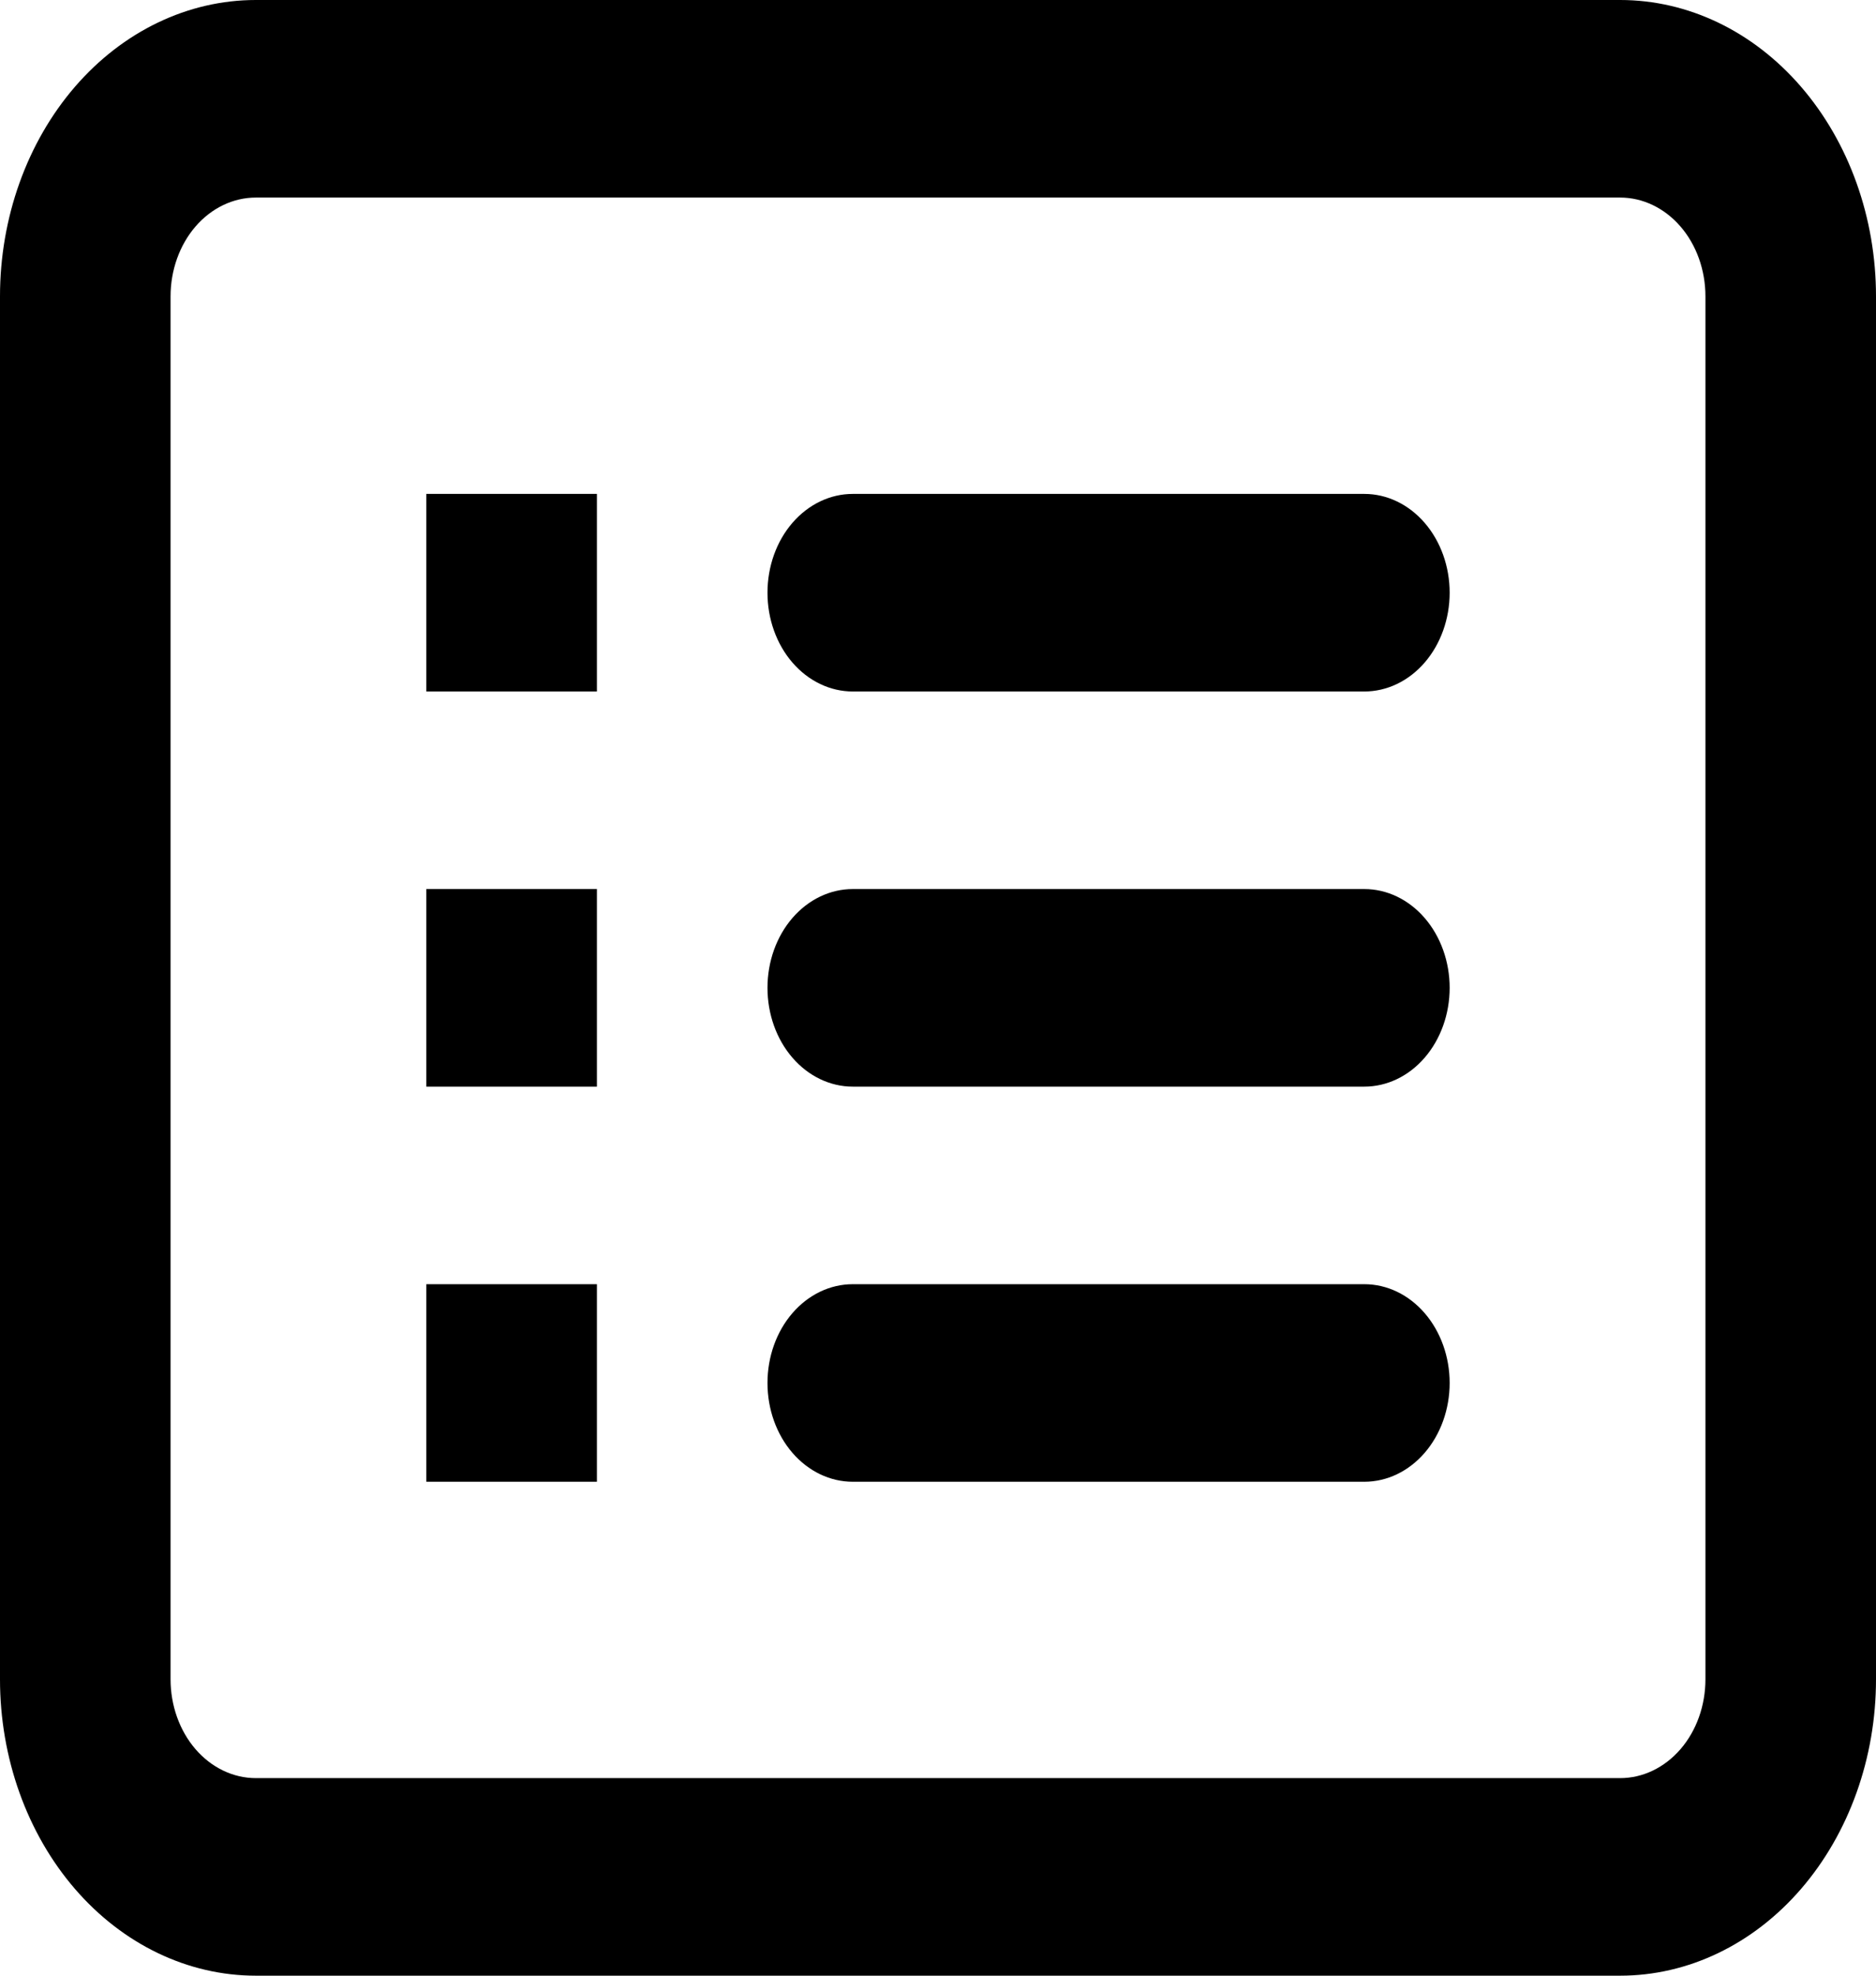 <svg width="38" height="40" viewBox="0 0 38 40" fill="none" xmlns="http://www.w3.org/2000/svg">
<path fill-rule="evenodd" clip-rule="evenodd" d="M32.818 4H5.182C4.724 4 4.284 4.211 3.96 4.586C3.637 4.961 3.455 5.47 3.455 6V34C3.455 34.53 3.637 35.039 3.96 35.414C4.284 35.789 4.724 36 5.182 36H32.818C33.276 36 33.716 35.789 34.04 35.414C34.364 35.039 34.545 34.53 34.545 34V6C34.545 5.47 34.364 4.961 34.04 4.586C33.716 4.211 33.276 4 32.818 4ZM5.182 0C3.808 0 2.49 0.632 1.518 1.757C0.546 2.883 0 4.409 0 6V34C0 35.591 0.546 37.117 1.518 38.243C2.49 39.368 3.808 40 5.182 40H32.818C34.193 40 35.511 39.368 36.482 38.243C37.454 37.117 38 35.591 38 34V6C38 4.409 37.454 2.883 36.482 1.757C35.511 0.632 34.193 0 32.818 0H5.182ZM8.636 10H12.091V14H8.636V10ZM17.273 10C16.815 10 16.375 10.211 16.051 10.586C15.727 10.961 15.546 11.47 15.546 12C15.546 12.53 15.727 13.039 16.051 13.414C16.375 13.789 16.815 14 17.273 14H27.636C28.095 14 28.534 13.789 28.858 13.414C29.182 13.039 29.364 12.53 29.364 12C29.364 11.47 29.182 10.961 28.858 10.586C28.534 10.211 28.095 10 27.636 10H17.273ZM12.091 18H8.636V22H12.091V18ZM15.546 20C15.546 19.47 15.727 18.961 16.051 18.586C16.375 18.211 16.815 18 17.273 18H27.636C28.095 18 28.534 18.211 28.858 18.586C29.182 18.961 29.364 19.47 29.364 20C29.364 20.53 29.182 21.039 28.858 21.414C28.534 21.789 28.095 22 27.636 22H17.273C16.815 22 16.375 21.789 16.051 21.414C15.727 21.039 15.546 20.53 15.546 20ZM12.091 26H8.636V30H12.091V26ZM15.546 28C15.546 27.47 15.727 26.961 16.051 26.586C16.375 26.211 16.815 26 17.273 26H27.636C28.095 26 28.534 26.211 28.858 26.586C29.182 26.961 29.364 27.47 29.364 28C29.364 28.53 29.182 29.039 28.858 29.414C28.534 29.789 28.095 30 27.636 30H17.273C16.815 30 16.375 29.789 16.051 29.414C15.727 29.039 15.546 28.53 15.546 28Z" fill="black"/>
</svg>
